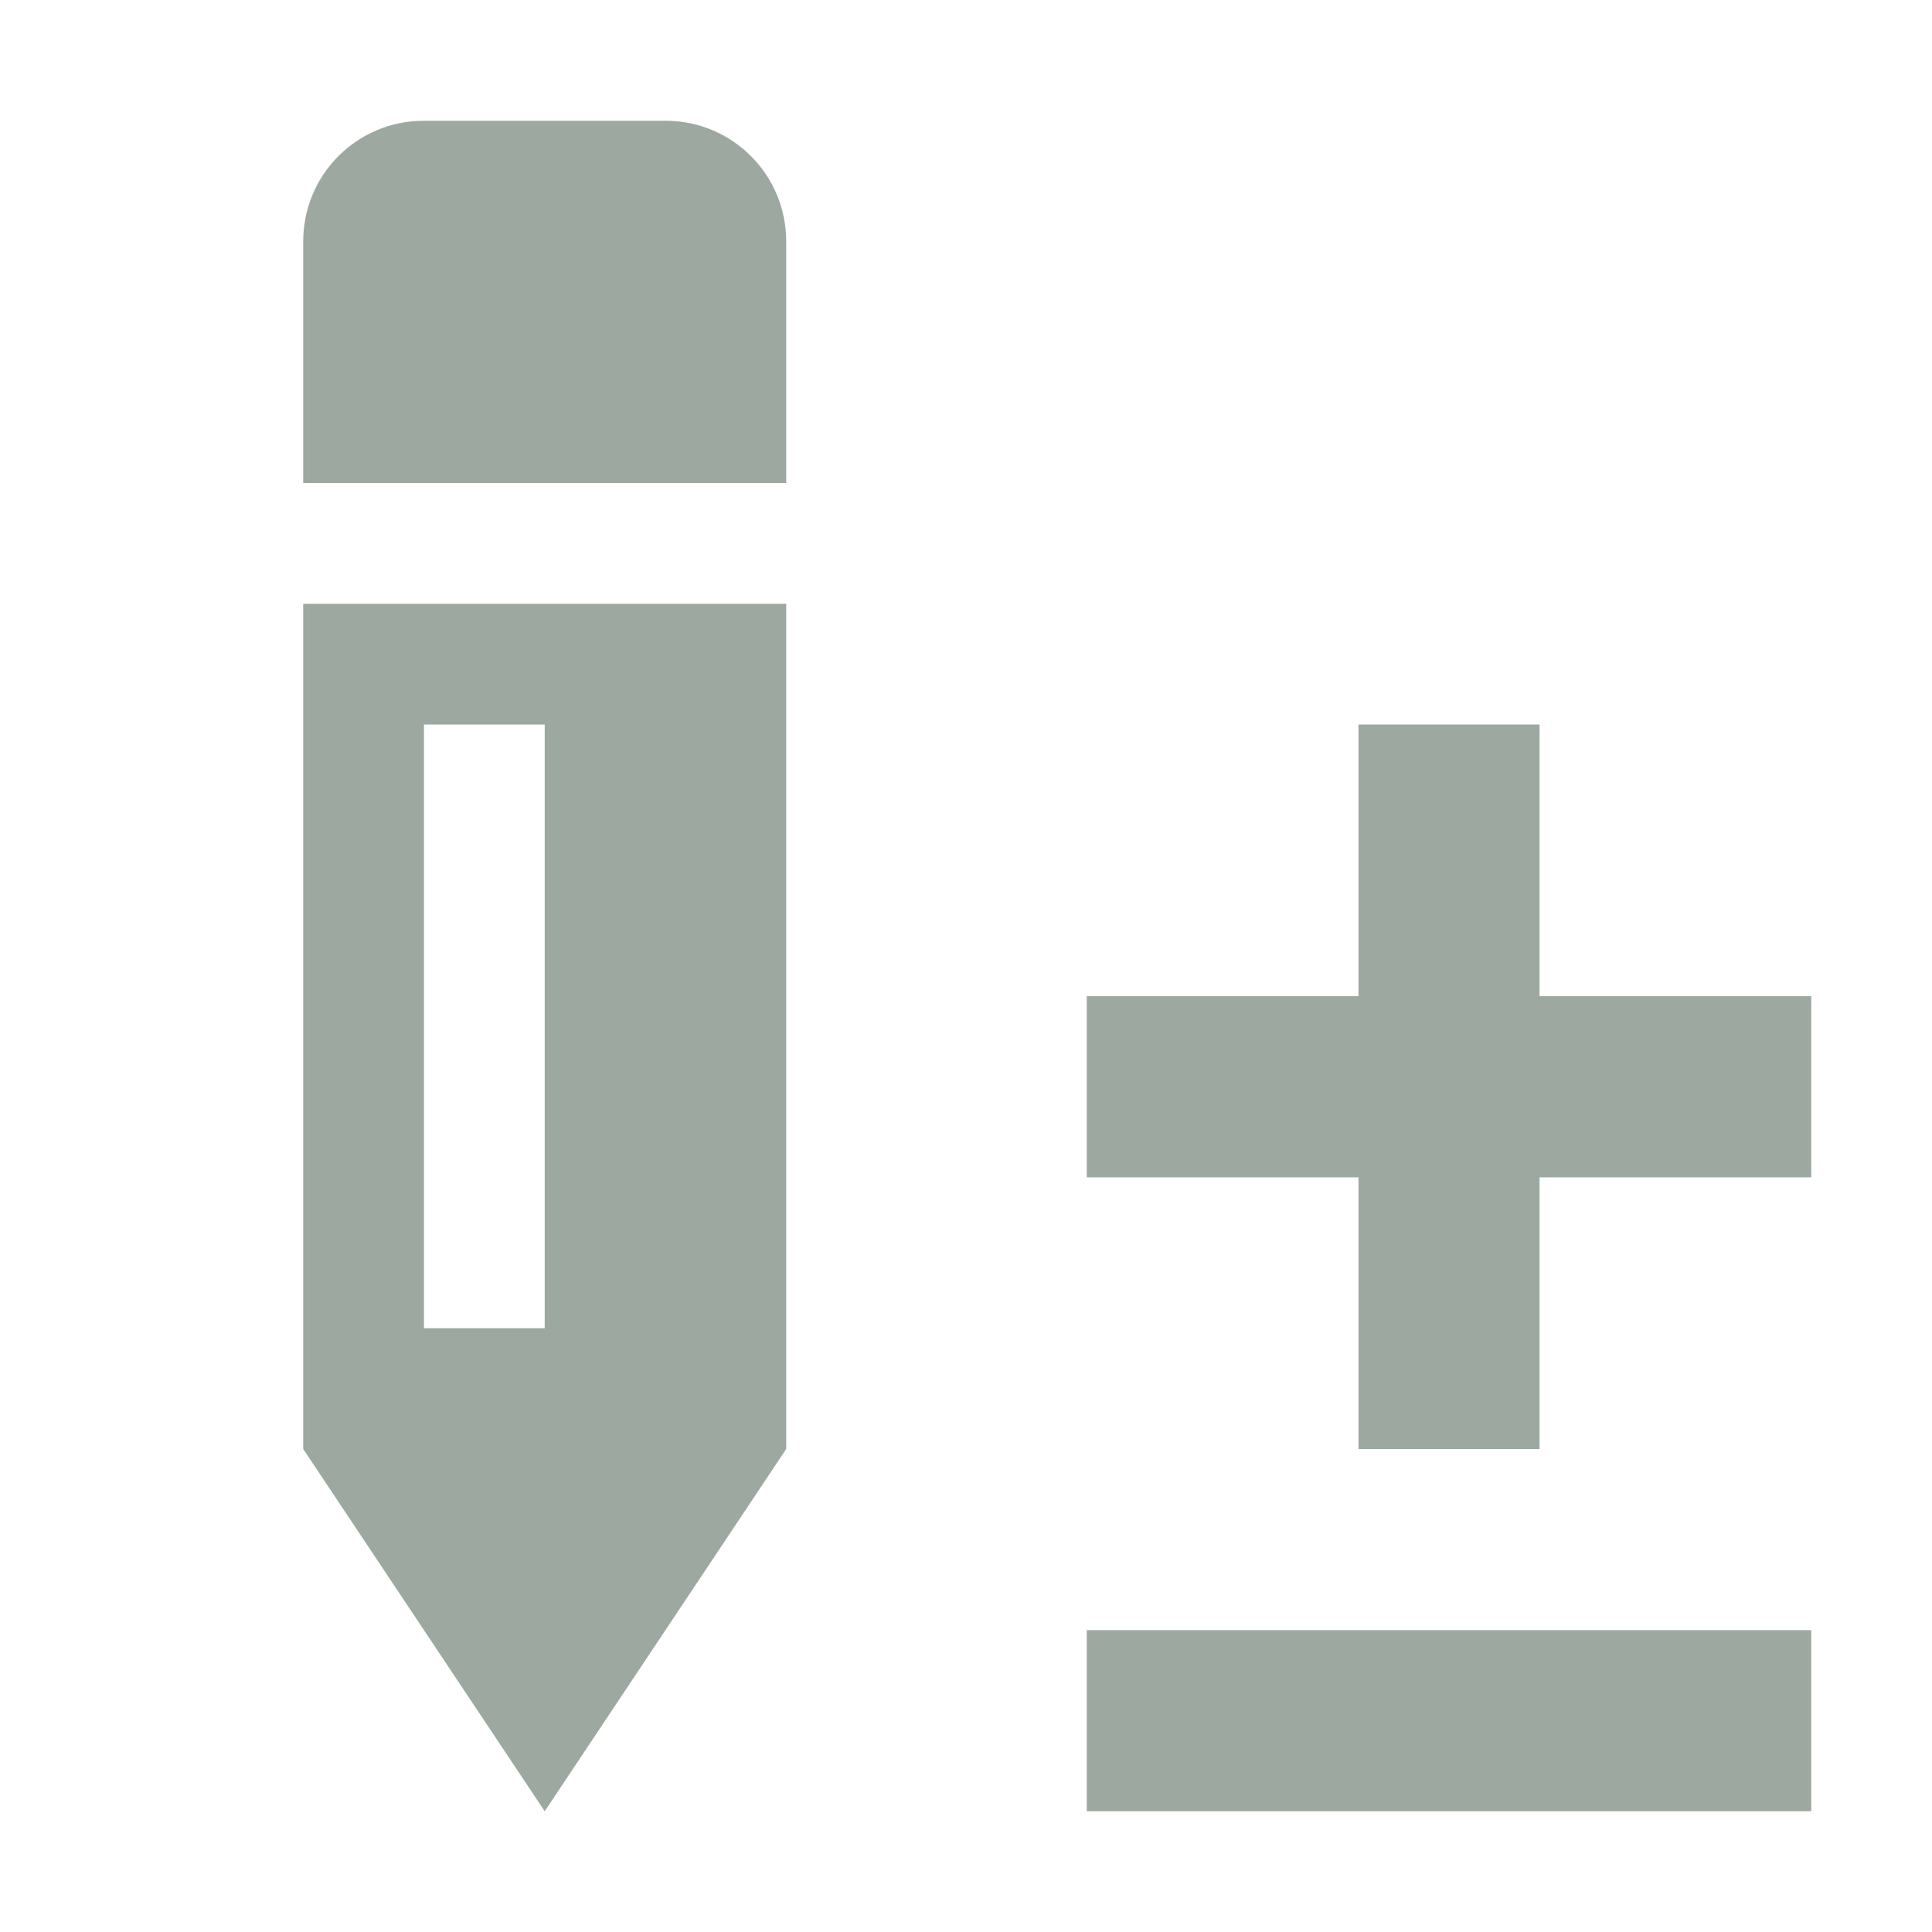 <svg height="16" viewBox="0 0 16 16" width="16" xmlns="http://www.w3.org/2000/svg"><path d="m3.511 1c-.554 0-1 .446-1 1v2h4v-2c0-.554-.446-1-1-1zm5.489 12.5v1.5h6v-1.5zm-6.489-8.5v7l2 3 2-3v-7zm1 1h1v5h-1zm7.739 0v2.25h-2.25v1.5h2.25v2.25h1.5v-2.25h2.25v-1.5h-2.25v-2.25z" fill="#9DA9A0"/></svg>

